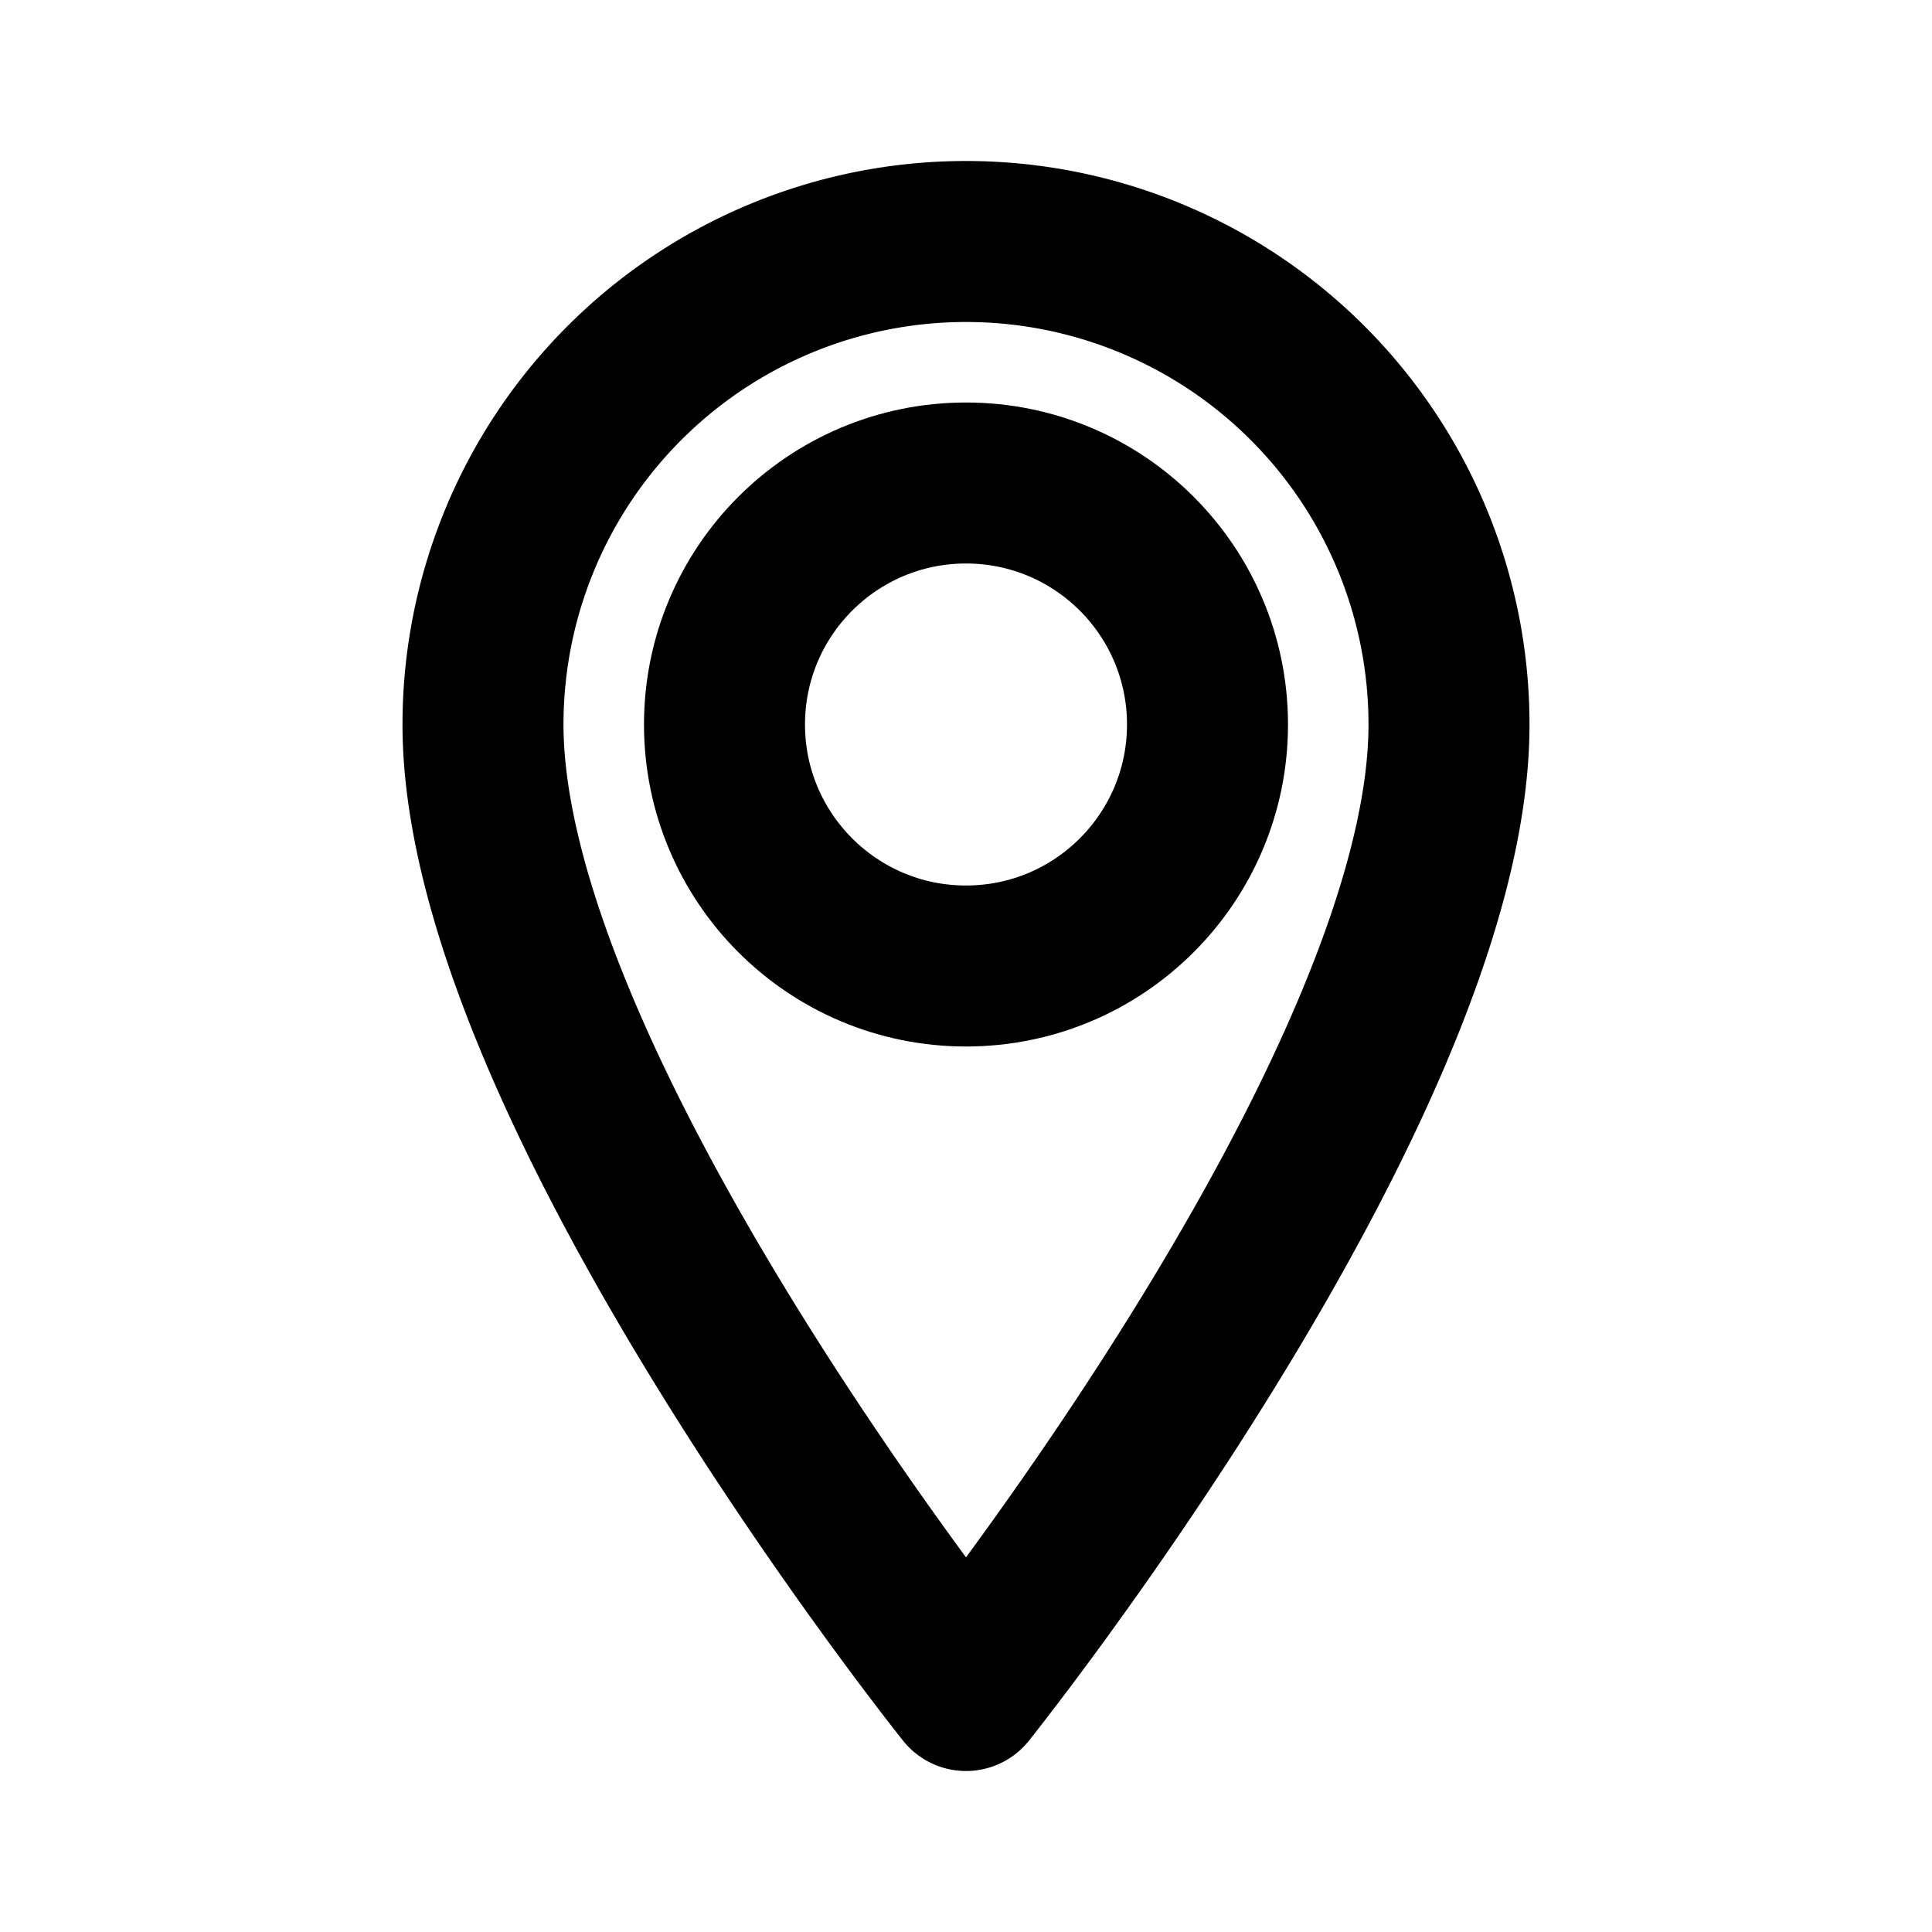 <svg xmlns="http://www.w3.org/2000/svg" width="48" height="48" viewBox="0 0 24 24" fill="none" stroke="black" stroke-width="2" stroke-linecap="round" stroke-linejoin="round">
  <path d="M12 21s-6-7.5-6-12a6 6 0 1 1 12 0c0 4.5-6 12-6 12z"></path>
  <circle cx="12" cy="9" r="3" fill="none"></circle>
</svg>
